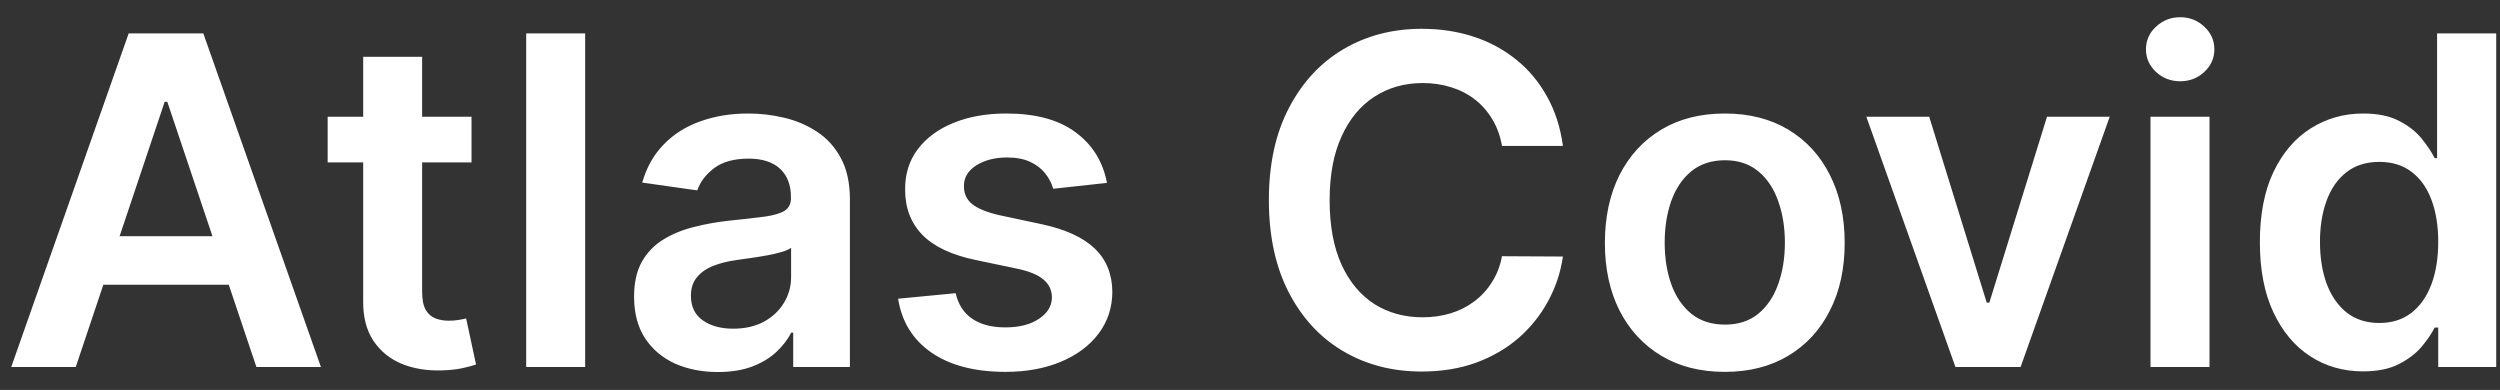 <svg width="109" height="17" viewBox="0 0 109 17" fill="none" xmlns="http://www.w3.org/2000/svg">
<rect x="0" y="0" width="109" height="17" fill="#333333" stroke="none"/>
<path d="M3.303 16H0.49L5.611 1.455H8.864L13.992 16H11.179L7.294 4.438H7.18L3.303 16ZM3.395 10.297H11.065V12.413H3.395V10.297ZM20.558 5.091V7.08H14.286V5.091H20.558ZM15.835 2.477H18.405V12.719C18.405 13.064 18.458 13.329 18.562 13.514C18.671 13.694 18.813 13.817 18.988 13.883C19.163 13.95 19.357 13.983 19.57 13.983C19.731 13.983 19.878 13.971 20.011 13.947C20.148 13.924 20.252 13.902 20.323 13.883L20.756 15.893C20.619 15.941 20.423 15.993 20.167 16.05C19.916 16.107 19.608 16.14 19.244 16.149C18.6 16.168 18.02 16.071 17.504 15.858C16.988 15.64 16.578 15.304 16.275 14.849C15.977 14.395 15.83 13.827 15.835 13.145V2.477ZM25.513 1.455V16H22.942V1.455H25.513ZM31.296 16.22C30.605 16.22 29.982 16.097 29.428 15.851C28.879 15.6 28.443 15.231 28.121 14.743C27.804 14.255 27.646 13.654 27.646 12.939C27.646 12.323 27.759 11.814 27.986 11.412C28.214 11.009 28.524 10.688 28.917 10.446C29.31 10.204 29.753 10.022 30.245 9.899C30.742 9.771 31.256 9.679 31.786 9.622C32.425 9.556 32.944 9.497 33.342 9.445C33.739 9.388 34.028 9.303 34.208 9.189C34.393 9.071 34.485 8.888 34.485 8.642V8.599C34.485 8.064 34.327 7.65 34.009 7.357C33.692 7.063 33.235 6.916 32.639 6.916C32.009 6.916 31.509 7.053 31.14 7.328C30.775 7.603 30.529 7.927 30.401 8.301L28.001 7.96C28.19 7.297 28.503 6.743 28.938 6.298C29.374 5.848 29.907 5.512 30.536 5.29C31.166 5.062 31.862 4.949 32.624 4.949C33.15 4.949 33.673 5.01 34.194 5.134C34.715 5.257 35.191 5.46 35.621 5.744C36.052 6.024 36.398 6.405 36.658 6.888C36.923 7.371 37.056 7.974 37.056 8.699V16H34.584V14.501H34.499C34.343 14.805 34.123 15.088 33.839 15.354C33.559 15.614 33.207 15.825 32.781 15.986C32.359 16.142 31.864 16.22 31.296 16.22ZM31.964 14.331C32.48 14.331 32.927 14.229 33.306 14.026C33.685 13.817 33.976 13.543 34.18 13.202C34.388 12.861 34.492 12.489 34.492 12.087V10.801C34.412 10.867 34.274 10.929 34.08 10.986C33.891 11.043 33.678 11.092 33.441 11.135C33.204 11.178 32.97 11.215 32.738 11.249C32.506 11.282 32.305 11.31 32.134 11.334C31.751 11.386 31.407 11.471 31.104 11.589C30.801 11.708 30.562 11.874 30.387 12.087C30.212 12.295 30.124 12.565 30.124 12.896C30.124 13.37 30.297 13.727 30.643 13.969C30.988 14.21 31.429 14.331 31.964 14.331ZM48.264 7.974L45.92 8.23C45.853 7.993 45.737 7.771 45.572 7.562C45.411 7.354 45.193 7.186 44.918 7.058C44.644 6.93 44.307 6.866 43.91 6.866C43.375 6.866 42.925 6.982 42.56 7.214C42.2 7.447 42.023 7.747 42.028 8.116C42.023 8.434 42.139 8.692 42.376 8.891C42.617 9.089 43.015 9.253 43.569 9.381L45.43 9.778C46.462 10.001 47.229 10.354 47.731 10.837C48.237 11.32 48.493 11.952 48.498 12.733C48.493 13.419 48.292 14.026 47.894 14.551C47.501 15.072 46.954 15.479 46.254 15.773C45.553 16.066 44.748 16.213 43.839 16.213C42.504 16.213 41.429 15.934 40.614 15.375C39.8 14.812 39.315 14.028 39.158 13.024L41.666 12.783C41.779 13.275 42.021 13.647 42.39 13.898C42.759 14.149 43.24 14.274 43.832 14.274C44.443 14.274 44.932 14.149 45.302 13.898C45.676 13.647 45.863 13.337 45.863 12.967C45.863 12.655 45.742 12.397 45.501 12.193C45.264 11.99 44.895 11.833 44.393 11.724L42.532 11.334C41.486 11.116 40.711 10.749 40.209 10.233C39.708 9.712 39.459 9.054 39.464 8.259C39.459 7.586 39.641 7.004 40.011 6.511C40.385 6.014 40.903 5.631 41.566 5.361C42.234 5.086 43.003 4.949 43.874 4.949C45.153 4.949 46.159 5.221 46.893 5.766C47.631 6.31 48.088 7.046 48.264 7.974ZM68.143 6.362H65.487C65.411 5.927 65.271 5.541 65.067 5.205C64.864 4.864 64.611 4.575 64.308 4.338C64.004 4.101 63.659 3.924 63.271 3.805C62.887 3.682 62.473 3.621 62.028 3.621C61.237 3.621 60.536 3.82 59.925 4.217C59.315 4.61 58.836 5.188 58.491 5.95C58.145 6.708 57.972 7.634 57.972 8.727C57.972 9.84 58.145 10.777 58.491 11.54C58.841 12.297 59.319 12.87 59.925 13.258C60.536 13.642 61.235 13.834 62.021 13.834C62.456 13.834 62.863 13.777 63.242 13.663C63.626 13.545 63.969 13.372 64.272 13.145C64.58 12.918 64.838 12.638 65.046 12.307C65.259 11.975 65.406 11.597 65.487 11.171L68.143 11.185C68.043 11.876 67.828 12.525 67.496 13.131C67.17 13.737 66.741 14.272 66.211 14.736C65.681 15.195 65.06 15.555 64.35 15.815C63.64 16.071 62.852 16.199 61.985 16.199C60.707 16.199 59.566 15.903 58.562 15.311C57.558 14.719 56.767 13.865 56.19 12.747C55.612 11.63 55.323 10.29 55.323 8.727C55.323 7.16 55.614 5.82 56.197 4.707C56.779 3.59 57.572 2.735 58.576 2.143C59.58 1.552 60.716 1.256 61.985 1.256C62.795 1.256 63.548 1.369 64.244 1.597C64.94 1.824 65.56 2.158 66.104 2.598C66.649 3.034 67.096 3.569 67.447 4.203C67.802 4.833 68.034 5.553 68.143 6.362ZM75.201 16.213C74.135 16.213 73.212 15.979 72.431 15.51C71.65 15.041 71.043 14.385 70.613 13.543C70.186 12.7 69.973 11.715 69.973 10.588C69.973 9.461 70.186 8.474 70.613 7.626C71.043 6.779 71.65 6.121 72.431 5.652C73.212 5.183 74.135 4.949 75.201 4.949C76.266 4.949 77.189 5.183 77.971 5.652C78.752 6.121 79.356 6.779 79.782 7.626C80.213 8.474 80.428 9.461 80.428 10.588C80.428 11.715 80.213 12.7 79.782 13.543C79.356 14.385 78.752 15.041 77.971 15.51C77.189 15.979 76.266 16.213 75.201 16.213ZM75.215 14.153C75.793 14.153 76.275 13.995 76.664 13.678C77.052 13.356 77.341 12.925 77.53 12.385C77.724 11.845 77.821 11.244 77.821 10.581C77.821 9.913 77.724 9.31 77.53 8.77C77.341 8.225 77.052 7.792 76.664 7.47C76.275 7.148 75.793 6.987 75.215 6.987C74.623 6.987 74.131 7.148 73.738 7.47C73.349 7.792 73.058 8.225 72.864 8.77C72.675 9.31 72.58 9.913 72.58 10.581C72.58 11.244 72.675 11.845 72.864 12.385C73.058 12.925 73.349 13.356 73.738 13.678C74.131 13.995 74.623 14.153 75.215 14.153ZM91.983 5.091L88.098 16H85.257L81.373 5.091H84.114L86.621 13.195H86.735L89.249 5.091H91.983ZM93.762 16V5.091H96.334V16H93.762ZM95.055 3.543C94.648 3.543 94.297 3.408 94.004 3.138C93.71 2.863 93.564 2.534 93.564 2.151C93.564 1.762 93.71 1.433 94.004 1.163C94.297 0.889 94.648 0.751 95.055 0.751C95.467 0.751 95.817 0.889 96.106 1.163C96.4 1.433 96.546 1.762 96.546 2.151C96.546 2.534 96.4 2.863 96.106 3.138C95.817 3.408 95.467 3.543 95.055 3.543ZM103.026 16.192C102.169 16.192 101.402 15.972 100.724 15.531C100.047 15.091 99.512 14.452 99.119 13.614C98.726 12.776 98.53 11.758 98.53 10.56C98.53 9.348 98.729 8.325 99.126 7.491C99.529 6.653 100.071 6.021 100.753 5.595C101.435 5.164 102.195 4.949 103.033 4.949C103.672 4.949 104.197 5.058 104.609 5.276C105.021 5.489 105.348 5.747 105.589 6.05C105.831 6.348 106.018 6.63 106.151 6.895H106.257V1.455H108.835V16H106.307V14.281H106.151C106.018 14.546 105.826 14.828 105.575 15.126C105.324 15.42 104.993 15.671 104.581 15.879C104.169 16.088 103.651 16.192 103.026 16.192ZM103.743 14.082C104.287 14.082 104.751 13.936 105.135 13.642C105.518 13.344 105.81 12.93 106.009 12.399C106.207 11.869 106.307 11.251 106.307 10.546C106.307 9.84 106.207 9.227 106.009 8.706C105.814 8.185 105.526 7.78 105.142 7.491C104.763 7.203 104.297 7.058 103.743 7.058C103.17 7.058 102.692 7.207 102.308 7.506C101.925 7.804 101.636 8.216 101.442 8.741C101.248 9.267 101.151 9.868 101.151 10.546C101.151 11.227 101.248 11.836 101.442 12.371C101.641 12.901 101.932 13.32 102.315 13.628C102.704 13.931 103.179 14.082 103.743 14.082Z" fill="white"/>
</svg>

